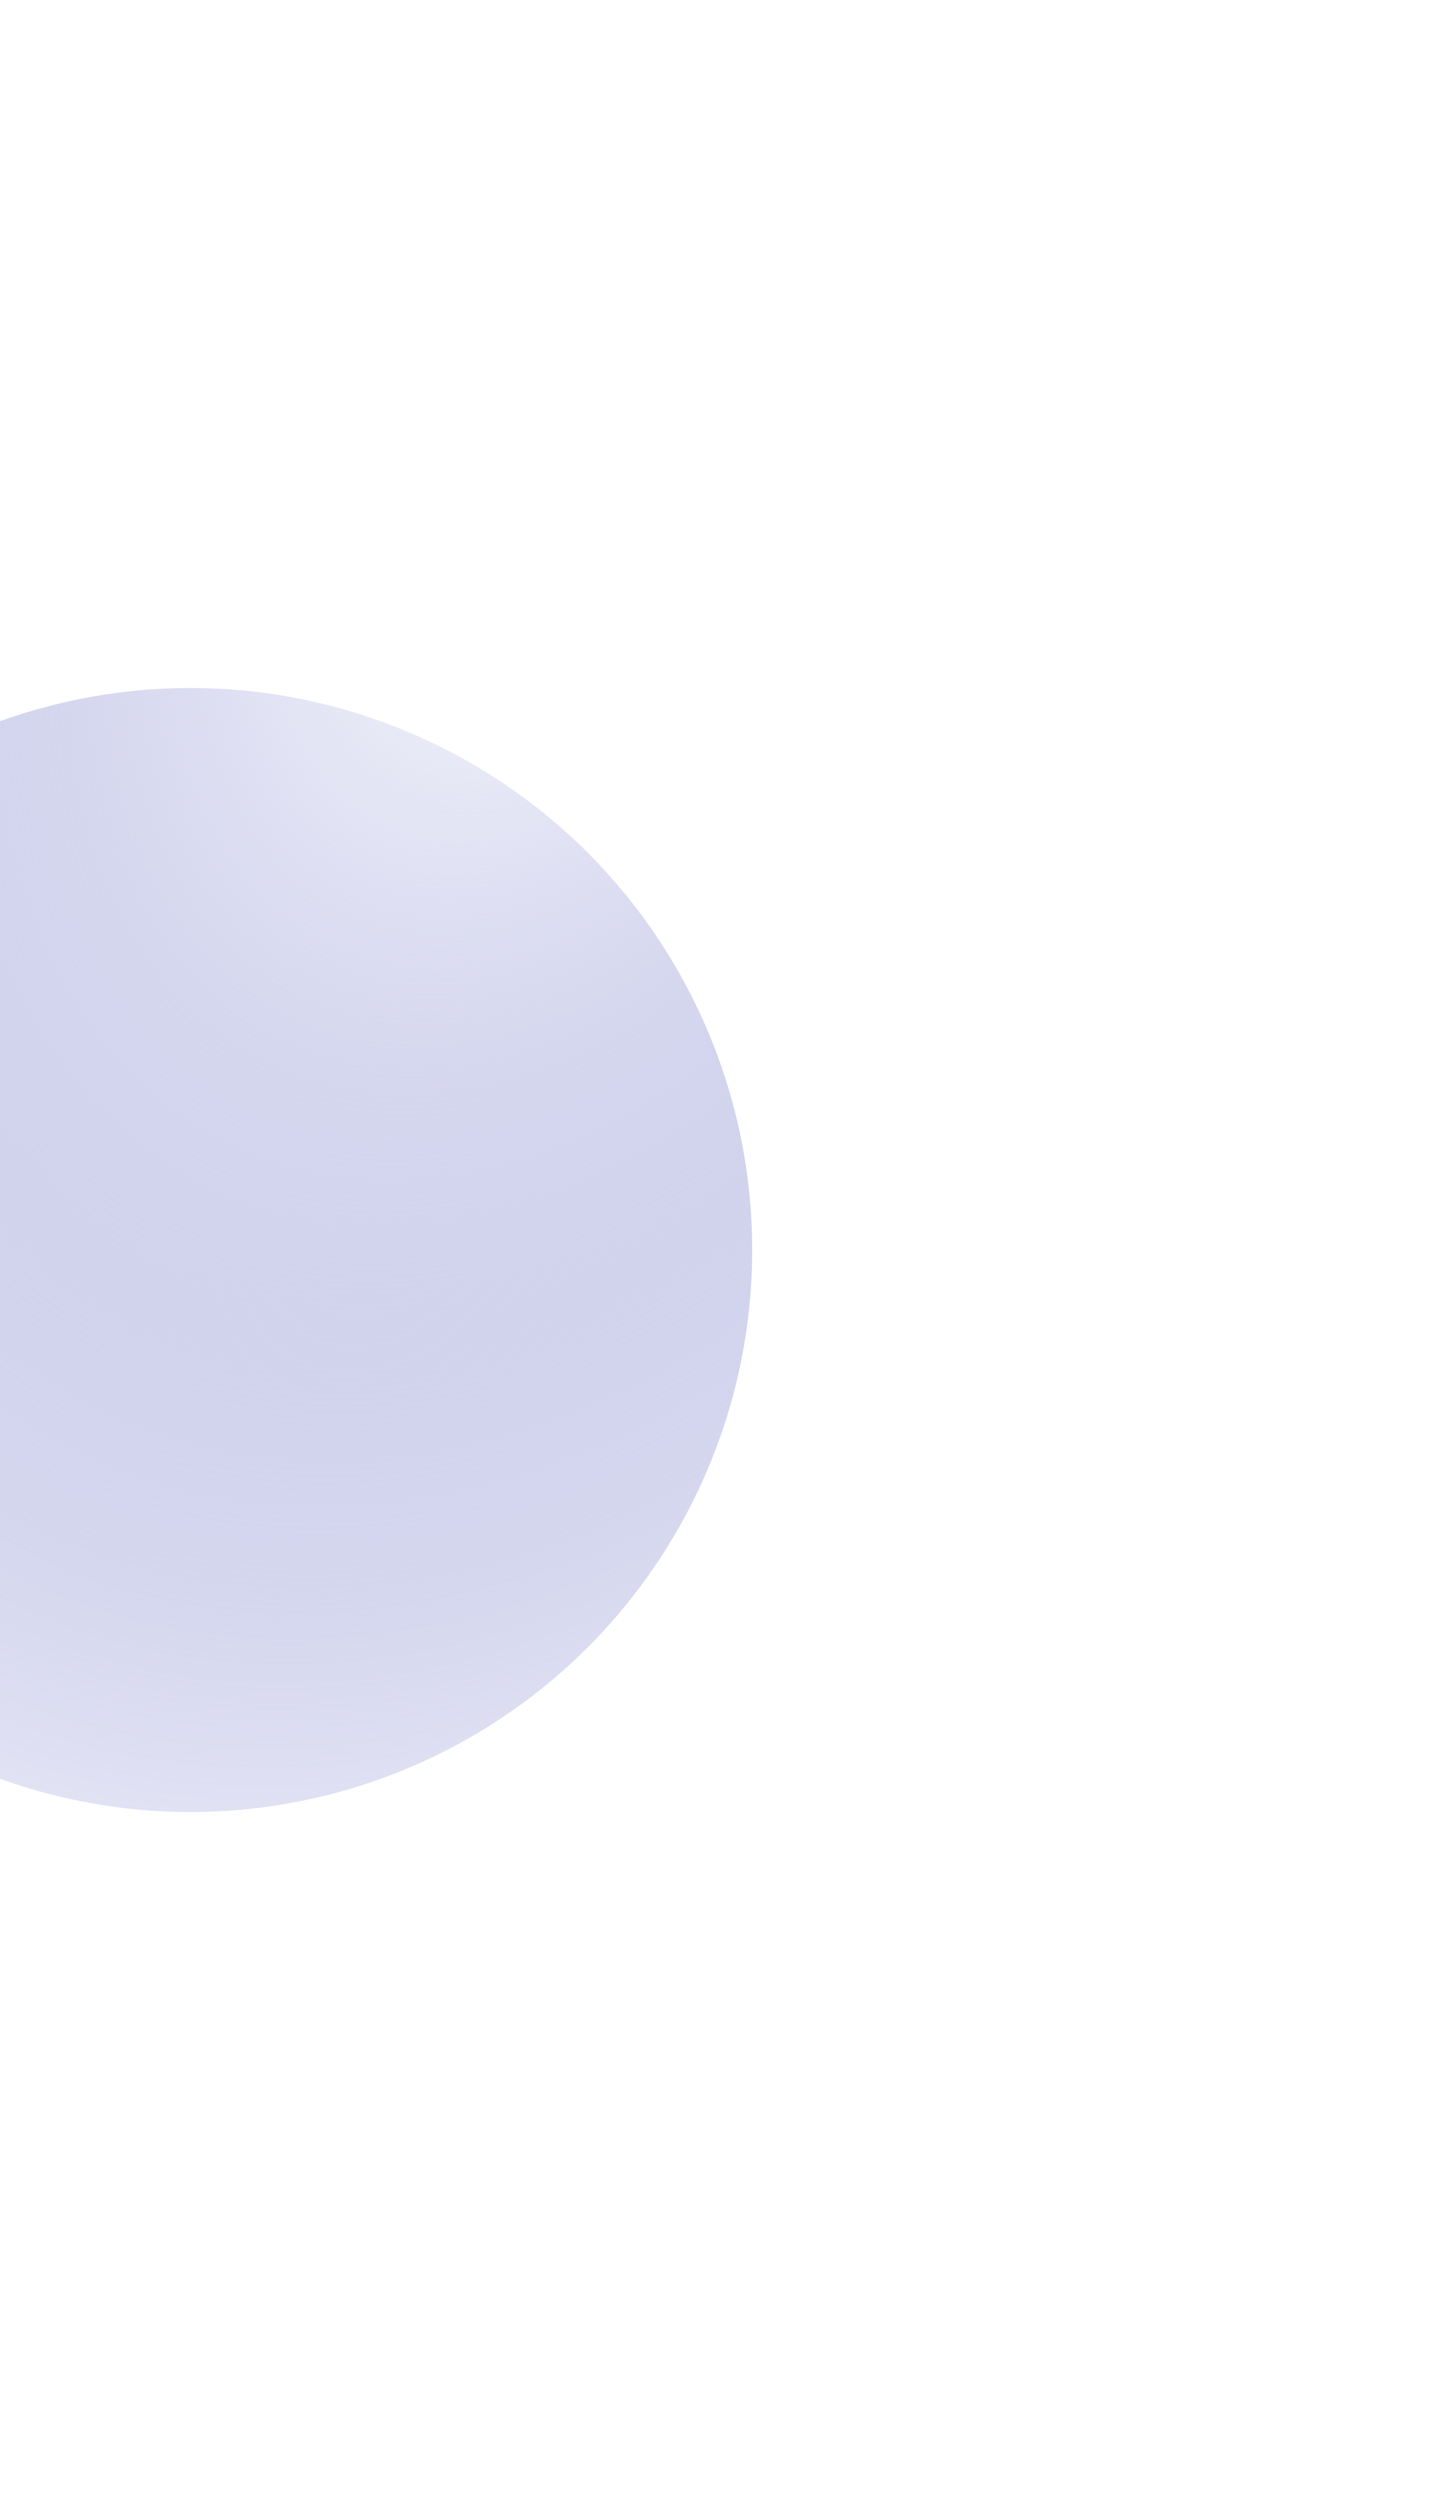<svg width="783" height="1359" viewBox="0 0 783 1359" fill="none" xmlns="http://www.w3.org/2000/svg"><circle cx="103.5" cy="679.5" r="305.5" fill="url(#a)" style="mix-blend-mode:screen" filter="url(#b)"/><defs><filter id="b" x="-576" y="0" width="1359" height="1359" filterUnits="userSpaceOnUse" color-interpolation-filters="sRGB"><feFlood flood-opacity="0" result="BackgroundImageFix"/><feBlend in="SourceGraphic" in2="BackgroundImageFix" result="shape"/><feGaussianBlur stdDeviation="187" result="effect1_foregroundBlur_2692_67718"/></filter><radialGradient id="a" cx="0" cy="0" r="1" gradientUnits="userSpaceOnUse" gradientTransform="rotate(114.032 49.81 232.09) scale(937.938 667.952)"><stop stop-color="#fff"/><stop offset="1" stop-color="#484EB7" stop-opacity="0"/><stop offset="1" stop-color="#fff"/></radialGradient></defs></svg>